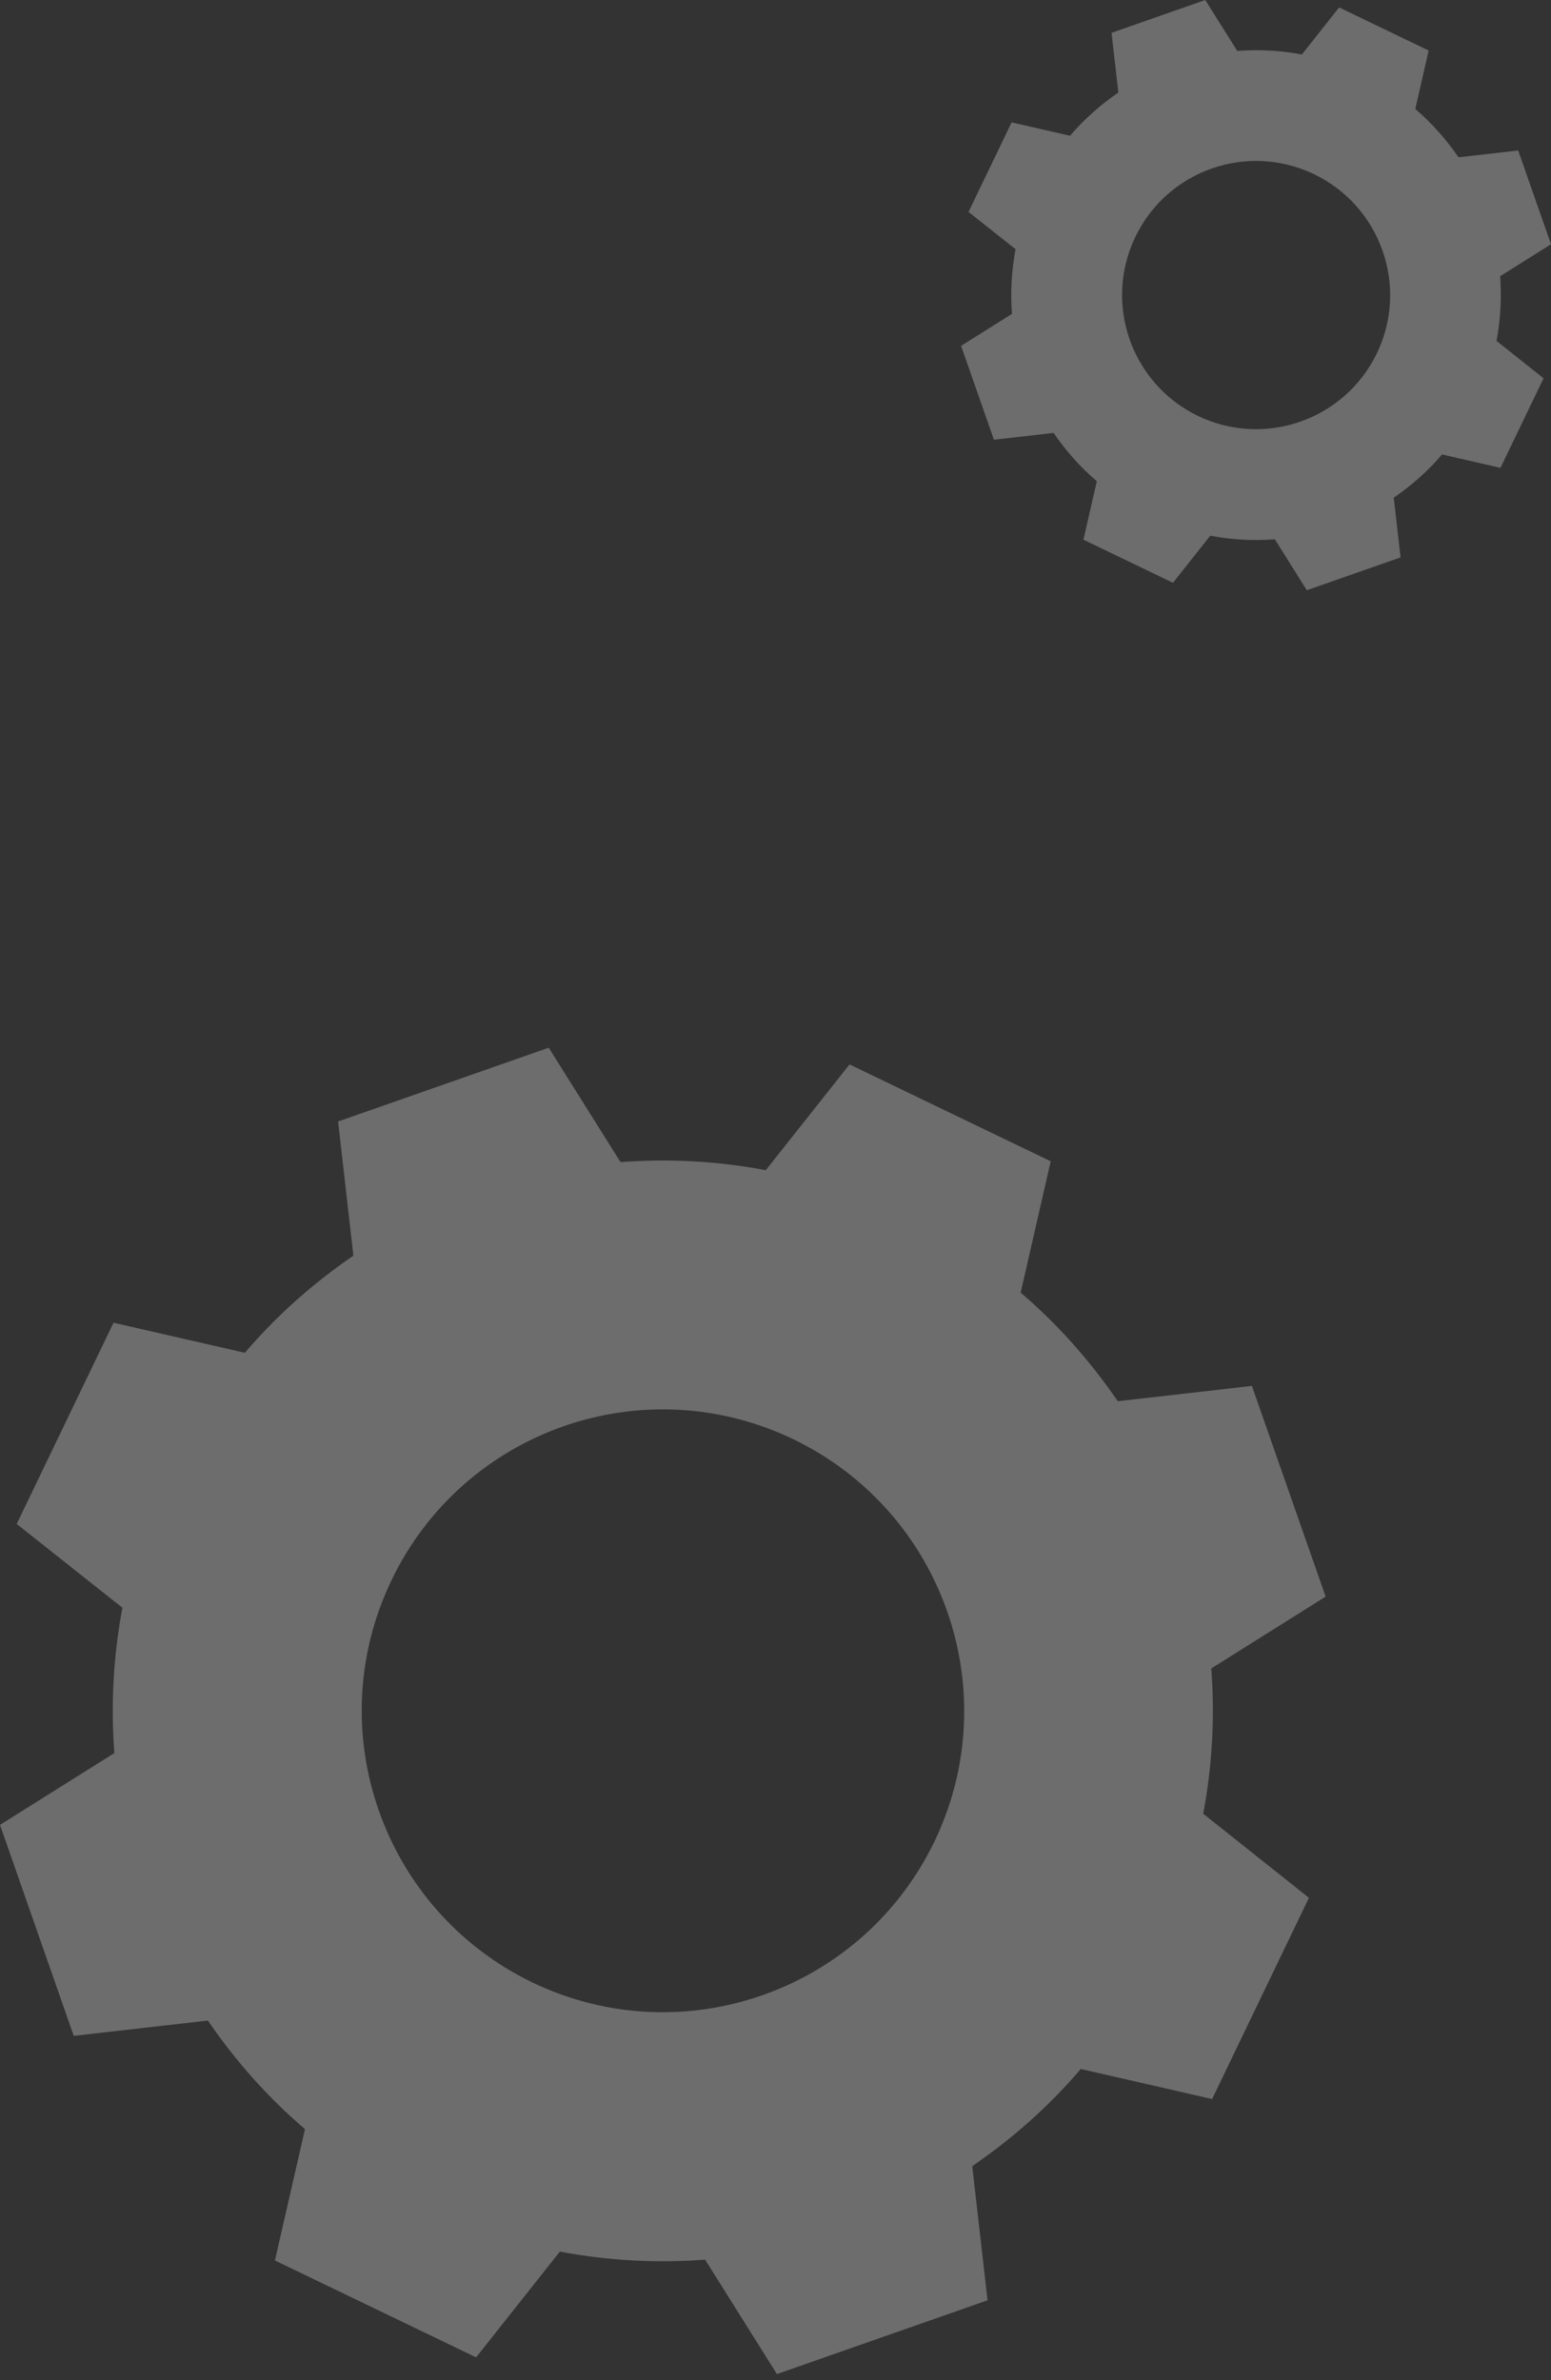 <svg width="234" height="359" viewBox="0 0 234 359" fill="none" xmlns="http://www.w3.org/2000/svg">
<rect x="0" y="0" width="234" height="359" fill="#333333" stroke="none"/>
<g opacity="0.3">
<path d="M36.944 204.03C41.772 198.363 47.313 193.493 53.316 189.379L51.008 169.144L82.788 158.019L93.619 175.273C100.882 174.727 108.228 175.105 115.533 176.49L128.17 160.537L158.522 175.147L153.988 194.962C159.656 199.79 164.526 205.332 168.64 211.335L188.875 209.026L200 240.806L182.746 251.637C183.291 258.9 182.914 266.247 181.528 273.552L197.481 286.23L182.872 316.583L163.056 312.049C158.228 317.716 152.687 322.586 146.683 326.7L148.992 346.936L117.212 358.061L106.381 340.806C99.118 341.352 91.772 340.974 84.467 339.589L71.83 355.542L41.478 340.932L46.012 321.117C40.344 316.289 35.474 310.748 31.36 304.744L11.125 307.053L0 275.231L17.254 264.4C16.709 257.137 17.087 249.79 18.472 242.485L2.519 229.849L17.128 199.496L36.944 204.03ZM59.068 238.329C48.195 260.957 57.725 288.077 80.311 298.993C102.939 309.866 130.059 300.336 140.974 277.75C151.847 255.122 142.317 228.002 119.731 217.087C97.061 206.171 69.941 215.701 59.068 238.329Z" fill="#F5F5F5"/>
</g>
<g opacity="0.3">
<path d="M161.44 20.475C163.588 17.953 166.054 15.786 168.726 13.955L167.698 4.951L181.84 0L186.66 7.678C189.892 7.435 193.162 7.603 196.412 8.22L202.035 1.121L215.542 7.622L213.525 16.44C216.047 18.588 218.214 21.054 220.045 23.726L229.049 22.698L234 36.84L226.322 41.66C226.565 44.892 226.397 48.162 225.78 51.412L232.879 57.054L226.378 70.561L217.56 68.543C215.412 71.066 212.946 73.233 210.274 75.063L211.302 84.068L197.16 89.019L192.34 81.341C189.108 81.583 185.838 81.415 182.588 80.799L176.965 87.898L163.458 81.397L165.475 72.579C162.953 70.43 160.786 67.964 158.955 65.293L149.951 66.32L145 52.16L152.678 47.34C152.435 44.108 152.603 40.838 153.22 37.588L146.121 31.965L152.622 18.458L161.44 20.475ZM171.285 35.738C166.447 45.808 170.687 57.876 180.738 62.733C190.808 67.572 202.876 63.331 207.733 53.281C212.572 43.211 208.331 31.143 198.28 26.285C188.192 21.428 176.124 25.669 171.285 35.738Z" fill="#F5F5F5"/>
</g>
</svg>
